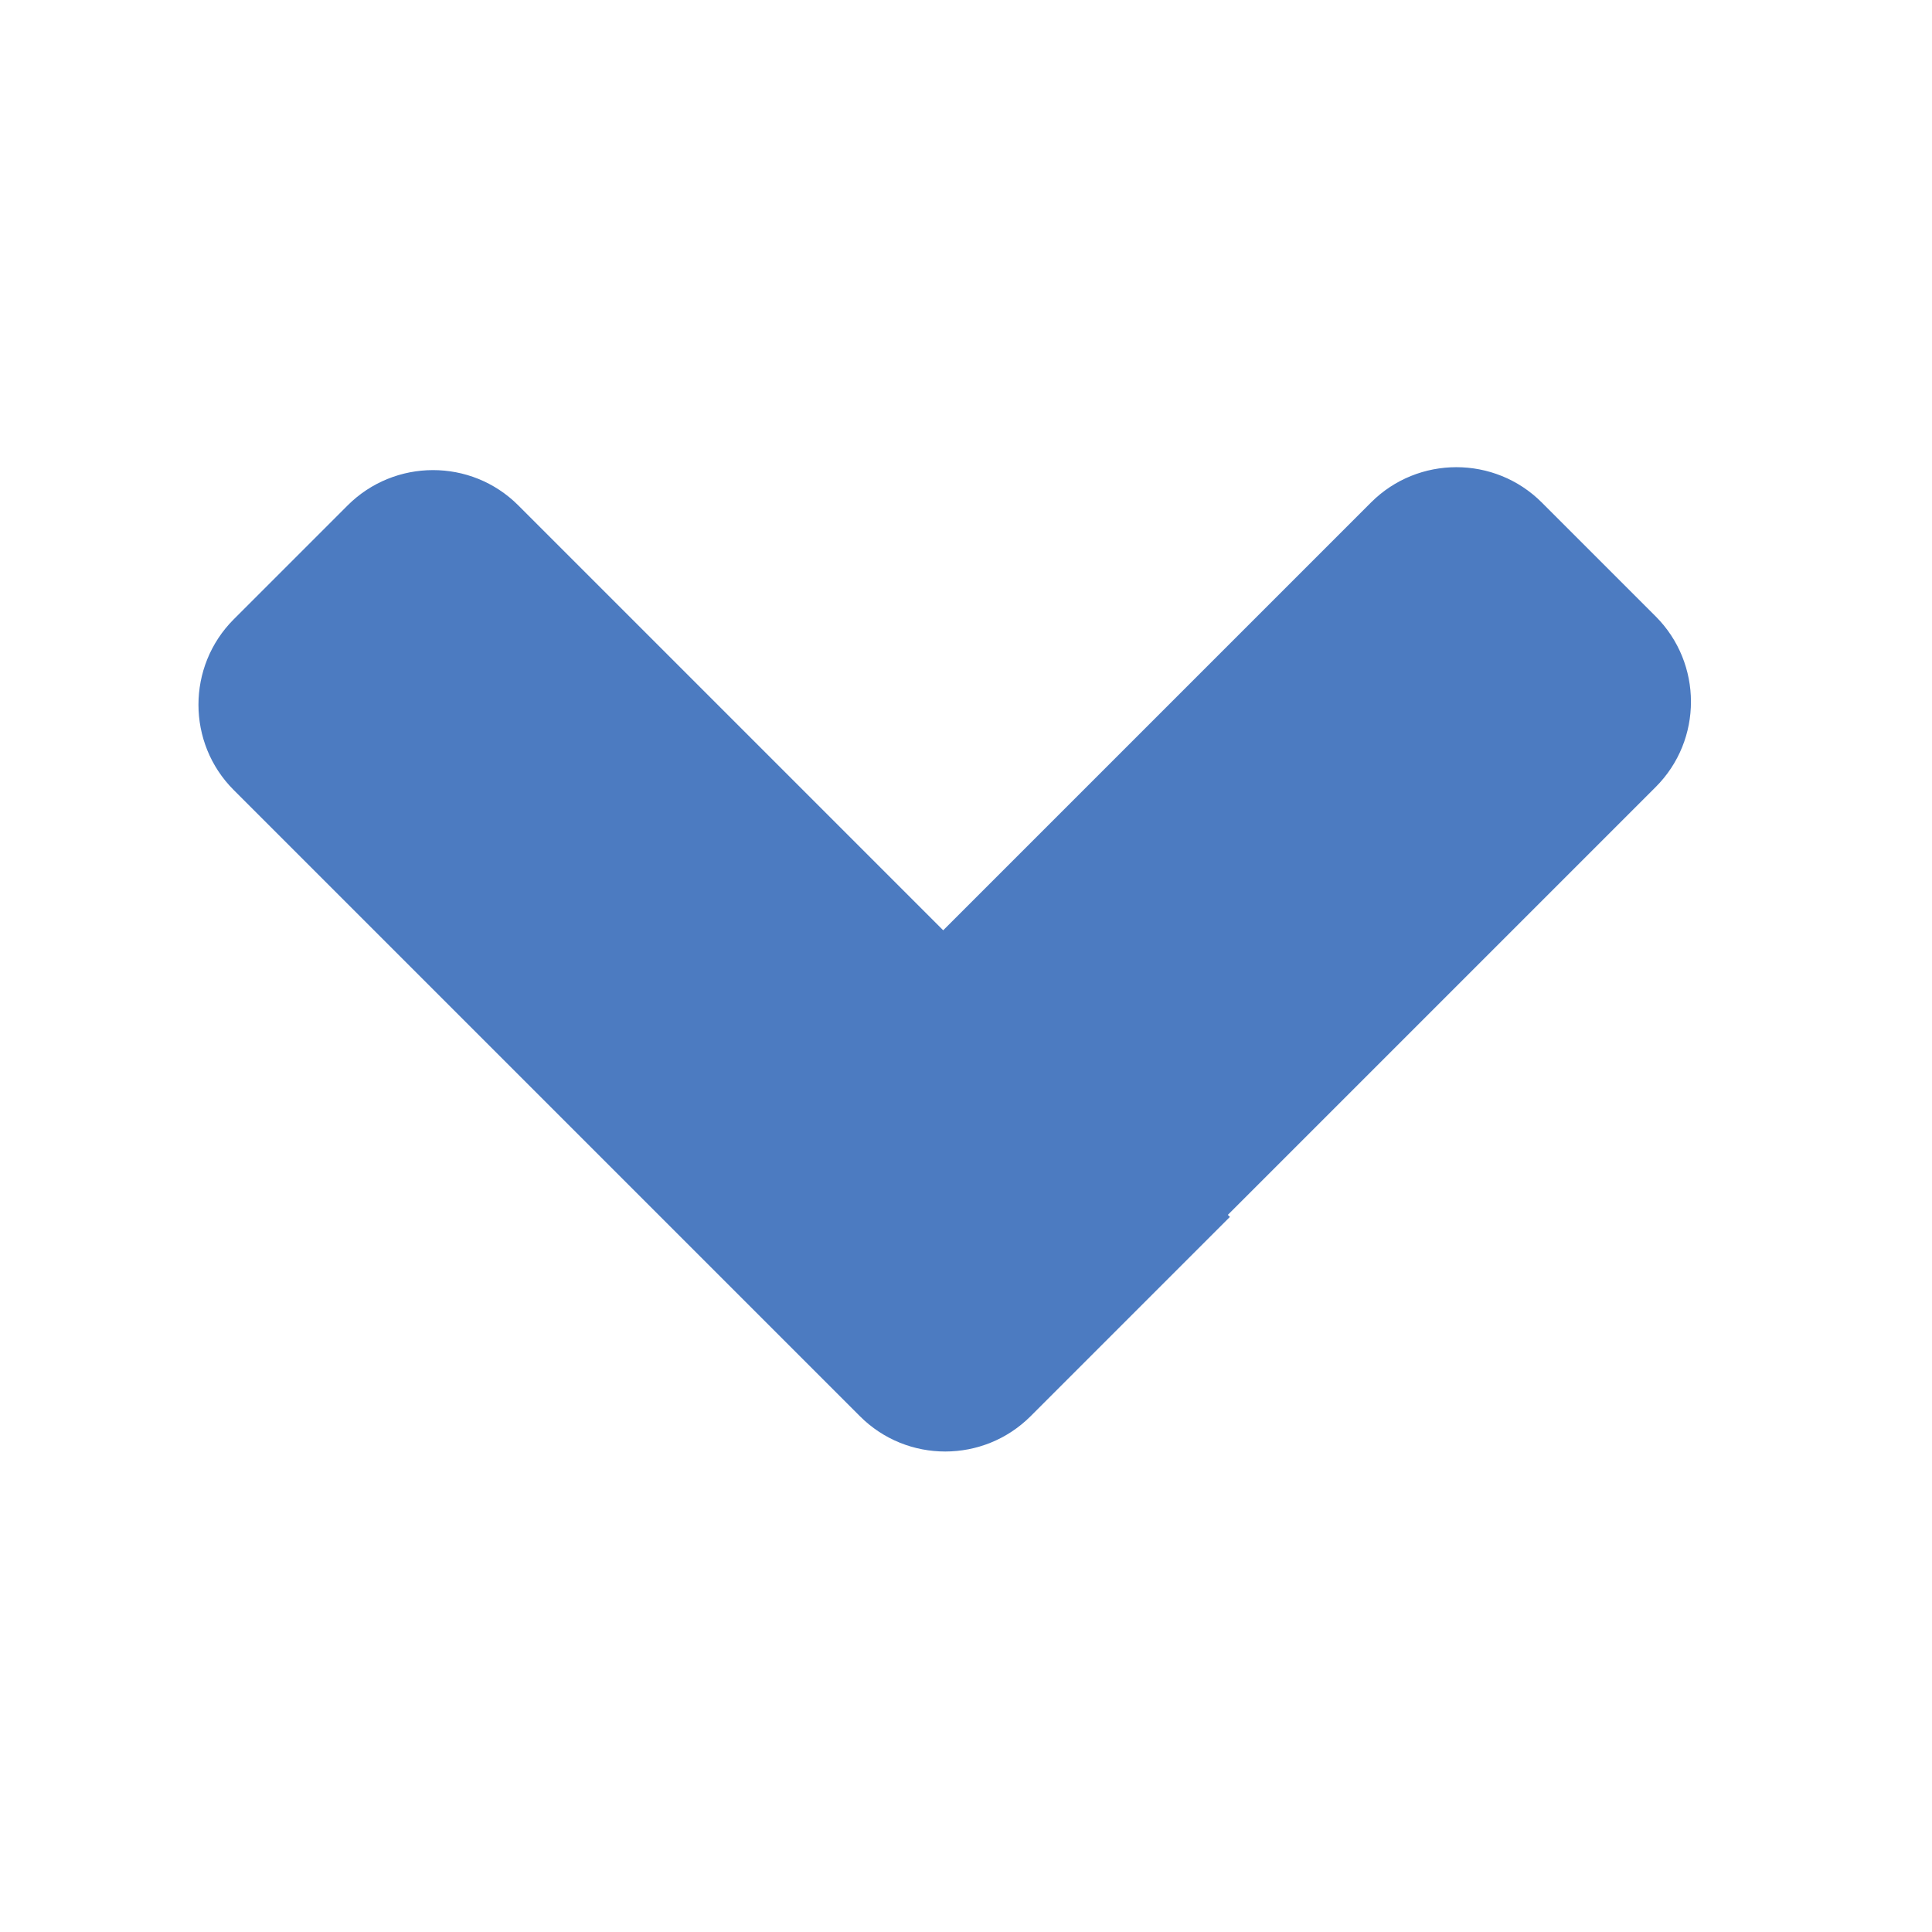 <!-- Generated by IcoMoon.io -->
<svg version="1.1" xmlns="http://www.w3.org/2000/svg" width="32" height="32" viewBox="0 0 32 32">
<title>chev-down</title>
<path fill="#4c7bc1" d="M15.623 15.408l7.087-7.087c0.776-0.776 2.046-0.779 2.827 0.002l1.885 1.885c0.779 0.779 0.782 2.047 0.002 2.827l-7.087 7.087 0.034 0.034-3.3 3.3c-0.779 0.779-2.047 0.782-2.827 0.002l-10.374-10.374c-0.776-0.776-0.779-2.046 0.002-2.827l1.885-1.885c0.779-0.779 2.047-0.782 2.827-0.002l7.039 7.039z"></path>
</svg>
